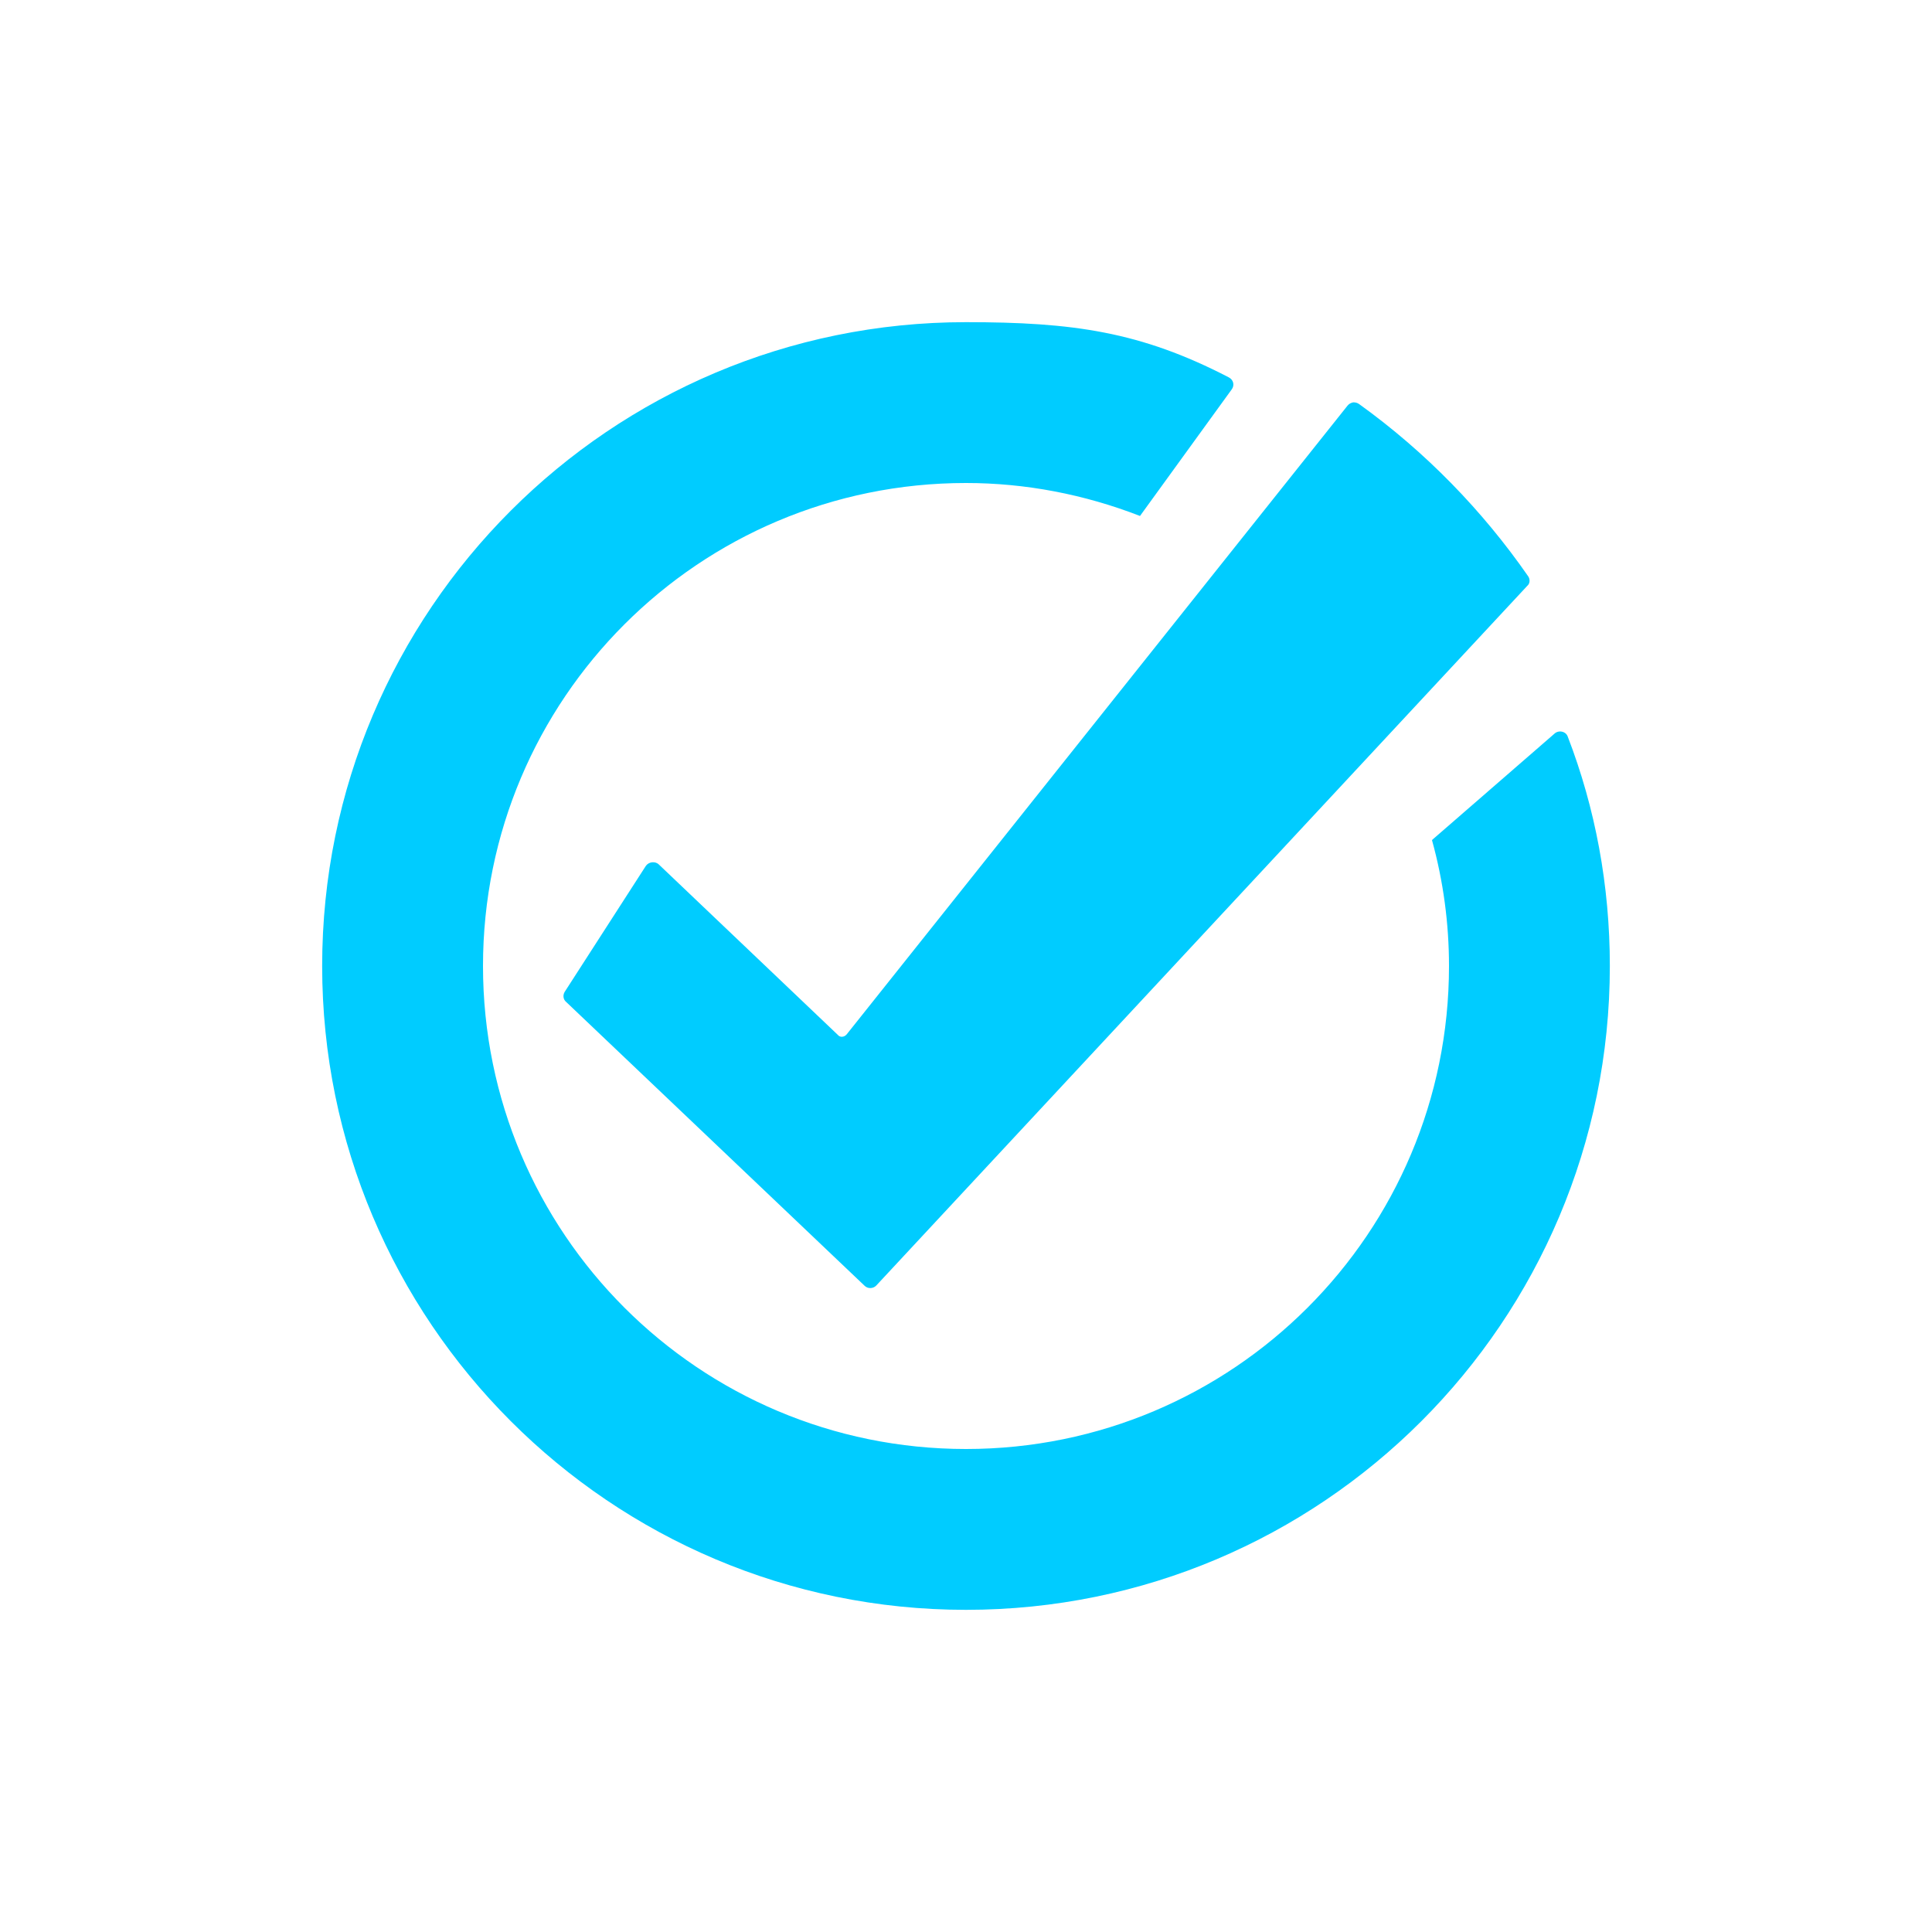 <svg xmlns="http://www.w3.org/2000/svg" xmlns:xlink="http://www.w3.org/1999/xlink" width="16" height="16" viewBox="0 0 16 16" version="1.1">
<g id="surface1">
<path style=" stroke:none;fill-rule:nonzero;fill:rgb(0%,80%,100%);fill-opacity:1;" d="M 8 2.668 C 5.055 2.668 2.668 5.055 2.668 8 C 2.668 10.941 5.055 13.332 8 13.332 C 10.945 13.332 13.332 10.945 13.332 8 C 13.332 7.332 13.211 6.691 12.984 6.102 C 12.969 6.055 12.906 6.043 12.871 6.078 L 11.859 6.957 C 11.953 7.297 12 7.648 12 8 C 12 10.211 10.211 12 8 12 C 5.789 12 4 10.211 4 8 C 4 5.789 5.789 4 8 4 C 8.492 4 8.98 4.094 9.441 4.273 L 10.199 3.227 C 10.227 3.191 10.215 3.145 10.176 3.125 C 9.445 2.746 8.883 2.668 8 2.668 Z M 11.207 3.332 C 11.188 3.336 11.172 3.344 11.16 3.359 L 7.012 8.566 C 6.992 8.59 6.957 8.594 6.938 8.57 L 5.457 7.16 C 5.426 7.129 5.371 7.137 5.348 7.172 L 4.676 8.215 C 4.66 8.242 4.664 8.277 4.688 8.297 L 7.16 10.648 C 7.188 10.676 7.234 10.672 7.258 10.645 L 12.648 4.852 C 12.672 4.832 12.672 4.797 12.656 4.773 C 12.277 4.227 11.805 3.742 11.258 3.348 C 11.242 3.336 11.227 3.332 11.207 3.332 Z M 11.207 3.332 "/>
</g>
</svg>
